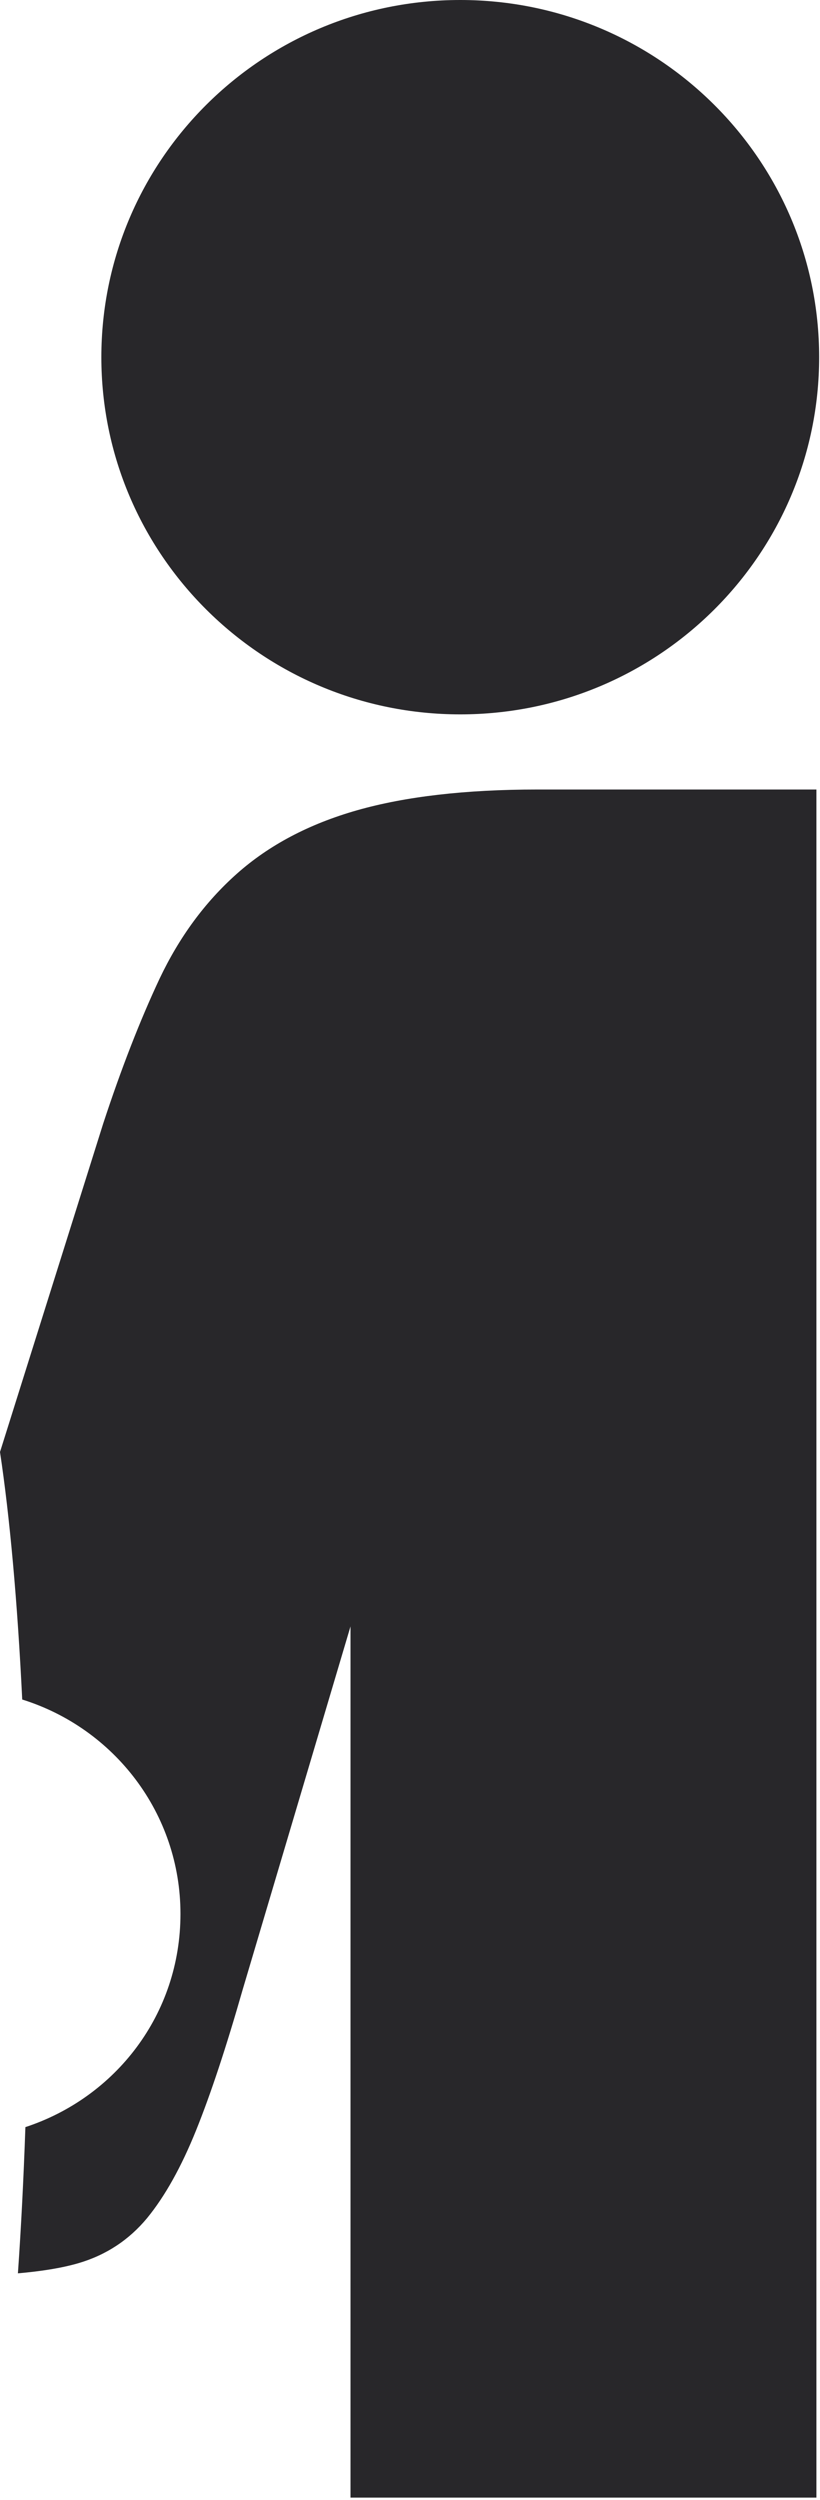 <svg width="147" height="448" viewBox="0 0 147 448" fill="none" xmlns="http://www.w3.org/2000/svg">
    <path d="M96.325 141.48C83.441 141.48 72.671 142.734 64.013 145.2C55.356 147.667 48.203 151.468 42.472 156.563C36.742 161.657 32.149 167.925 28.613 175.365C25.118 182.805 21.744 191.458 18.493 201.364L0 260.197C1.748 271.801 3.129 287.005 3.983 304.553C20.444 309.689 32.352 324.932 32.352 342.966C32.352 361 20.688 375.88 4.552 381.177C4.227 390.477 3.78 399.251 3.211 407.379C7.356 407.015 11.014 406.449 14.063 405.559C19.021 404.104 23.126 401.394 26.378 397.472C29.588 393.55 32.515 388.294 35.157 381.743C37.798 375.193 40.562 366.823 43.488 356.593L62.835 291.453V447.571H146.357V141.48H96.244H96.325Z" fill="#28272A"/>
    <path d="M82.508 128.016C118.041 128.016 146.847 99.359 146.847 64.008C146.847 28.657 118.041 0 82.508 0C46.975 0 18.169 28.657 18.169 64.008C18.169 99.359 46.975 128.016 82.508 128.016Z" fill="#28272A"/>
</svg>
